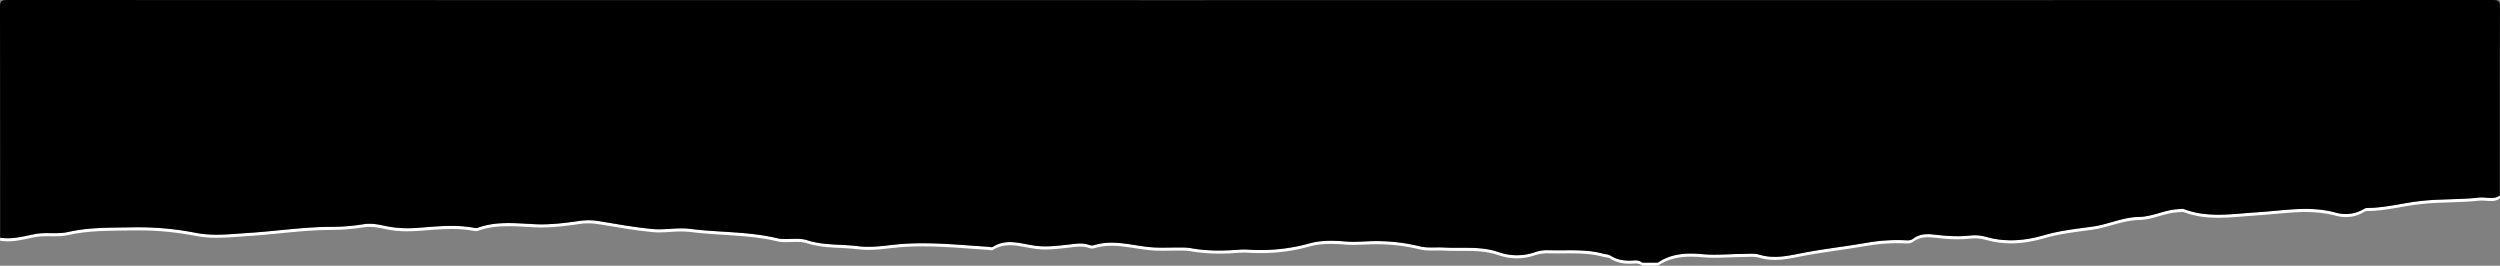 <svg xmlns="http://www.w3.org/2000/svg" width="1600.195" height="170.094" viewBox="0 0 1600.195 170.094">
  <rect x="0" y="0" width="1600.195" height="170.094" fill="#808080" stroke="none"/>
  <g id="Header_Background" data-name="Header Background" transform="translate(0.098 0)">
    <g id="bottom_white_border_fff_" data-name="bottom white border (#fff)" stroke-miterlimit="10">
      <path d="M 1252.778 152.179 C 1251.344 152.178 1249.924 152.139 1248.528 152.072 C 1249.928 152.139 1251.353 152.178 1252.778 152.179 Z M 320.983 143.876 C 322.324 143.807 323.724 143.771 325.196 143.768 C 323.74 143.771 322.338 143.807 320.983 143.876 Z M 1594.408 127.71 C 1594.249 127.71 1594.09 127.707 1593.93 127.703 C 1594.089 127.707 1594.248 127.709 1594.407 127.709 C 1594.5 127.709 1594.596 127.708 1594.694 127.707 C 1594.6 127.709 1594.505 127.71 1594.408 127.71 Z" stroke="none"/>
      <path d="M 1599.999 125.094 C 1599.999 125.76 1600 126.427 1600 127.094 C 1598.217 128.381 1596.33 128.71 1594.408 128.71 C 1592.402 128.71 1590.356 128.351 1588.349 128.351 C 1587.852 128.351 1587.357 128.373 1586.866 128.428 C 1574.337 129.826 1561.715 129.232 1549.102 130.648 C 1537.718 131.926 1526.574 135.046 1515.05 135.093 C 1514.266 135.096 1513.409 135.46 1512.712 135.87 C 1509.117 137.986 1505.333 138.961 1501.485 138.961 C 1499.283 138.961 1497.06 138.642 1494.841 138.035 C 1488.452 136.289 1482.07 135.704 1475.689 135.704 C 1465.407 135.704 1455.131 137.223 1444.855 137.848 C 1436.495 138.356 1428.124 139.408 1419.793 139.408 C 1412.469 139.408 1405.177 138.594 1397.956 135.881 C 1397.523 135.718 1397.046 135.665 1396.549 135.665 C 1395.728 135.665 1394.854 135.811 1394.038 135.85 C 1385.396 136.269 1377.651 140.727 1368.784 140.843 C 1358.623 140.975 1349.16 145.701 1339.079 147.058 C 1328.732 148.451 1318.364 149.583 1308.239 152.527 C 1301.255 154.558 1294.183 155.792 1287.064 155.792 C 1281.893 155.792 1276.698 155.14 1271.497 153.67 C 1268.979 152.959 1266.378 152.556 1263.819 152.556 C 1262.907 152.556 1262 152.608 1261.105 152.714 C 1258.34 153.042 1255.591 153.179 1252.849 153.179 C 1247.793 153.179 1242.763 152.712 1237.717 152.106 C 1236.42 151.95 1235.133 151.848 1233.863 151.848 C 1230.528 151.848 1227.313 152.552 1224.384 154.828 C 1223.516 155.503 1222.138 155.824 1220.952 155.824 C 1220.838 155.824 1220.724 155.821 1220.614 155.815 C 1218.526 155.7 1216.451 155.643 1214.383 155.643 C 1207.75 155.643 1201.187 156.233 1194.471 157.41 C 1180.279 159.898 1165.848 161.423 1151.729 164.279 C 1146.35 165.368 1141.168 166.386 1135.929 166.386 C 1132.668 166.386 1129.385 165.991 1126.018 164.974 C 1124.401 164.485 1122.668 164.356 1120.9 164.356 C 1118.971 164.356 1117 164.51 1115.092 164.521 C 1109.195 164.555 1103.265 164.992 1097.377 164.992 C 1094.783 164.992 1092.198 164.907 1089.627 164.666 C 1087.09 164.428 1084.594 164.279 1082.139 164.279 C 1074.677 164.279 1067.603 165.656 1060.999 170.094 L 1050.999 170.094 C 1049.755 168.923 1048.175 168.647 1046.669 168.647 C 1046.222 168.647 1045.781 168.671 1045.357 168.704 C 1044.455 168.773 1043.566 168.811 1042.688 168.811 C 1038.381 168.811 1034.347 167.913 1030.537 165.479 C 1029.348 164.719 1027.643 164.801 1026.202 164.399 C 1019.168 162.438 1012.024 162.162 1004.862 162.162 C 1002.054 162.162 999.244 162.204 996.437 162.204 C 994.705 162.204 992.973 162.188 991.245 162.136 C 990.925 162.126 990.604 162.121 990.28 162.121 C 987.78 162.121 985.181 162.425 982.876 163.237 C 978.847 164.657 974.762 165.366 970.723 165.366 C 966.864 165.366 963.047 164.718 959.363 163.425 C 951.832 160.781 944.174 160.572 936.518 160.572 C 935.087 160.572 933.656 160.58 932.226 160.58 C 929.423 160.58 926.623 160.552 923.834 160.386 C 922.94 160.333 922.045 160.316 921.149 160.316 C 919.449 160.316 917.745 160.378 916.033 160.378 C 913.597 160.378 911.144 160.251 908.666 159.638 C 899.534 157.379 890.152 156.313 880.783 156.313 C 879.736 156.313 878.688 156.327 877.642 156.353 C 873.826 156.449 870.016 156.76 866.195 156.76 C 864.709 156.76 863.222 156.713 861.732 156.588 C 858.43 156.312 855.051 156.1 851.706 156.1 C 847.113 156.1 842.585 156.5 838.412 157.681 C 827.89 160.66 817.438 162.008 806.806 162.008 C 803.904 162.008 800.987 161.907 798.053 161.712 C 797.454 161.672 796.853 161.655 796.25 161.655 C 795.189 161.655 794.124 161.709 793.069 161.792 C 788.793 162.129 784.523 162.339 780.26 162.339 C 774.068 162.339 767.889 161.896 761.729 160.756 C 759.789 160.397 757.767 160.417 755.781 160.392 C 755.206 160.385 754.632 160.381 754.057 160.381 C 750.687 160.381 747.306 160.49 743.938 160.49 C 740.993 160.49 738.057 160.407 735.146 160.095 C 727.218 159.245 719.36 157.3 711.423 157.3 C 707.683 157.3 703.924 157.732 700.134 158.915 C 699.753 159.034 699.322 159.09 698.884 159.09 C 698.291 159.09 697.686 158.987 697.176 158.796 C 695.252 158.076 693.329 157.835 691.405 157.835 C 688.721 157.835 686.036 158.303 683.343 158.588 C 678.573 159.092 673.884 159.684 669.069 159.684 C 667.249 159.684 665.41 159.599 663.544 159.393 C 657.891 158.769 652.101 156.939 646.346 156.939 C 642.64 156.939 638.948 157.698 635.317 160.027 C 635.102 160.165 634.83 160.213 634.527 160.213 C 633.865 160.213 633.054 159.982 632.372 159.938 C 618.399 159.033 604.444 157.683 590.453 157.684 C 583.667 157.684 576.87 158.001 570.063 158.841 C 565.331 159.425 560.432 159.95 555.669 159.95 C 553.469 159.95 551.297 159.838 549.185 159.568 C 538.341 158.18 527.174 159.193 516.617 155.757 C 514.332 155.013 512.003 154.829 509.671 154.829 C 507.366 154.829 505.059 155.009 502.79 155.009 C 500.961 155.009 499.156 154.892 497.399 154.468 C 478.978 150.024 460.077 150.883 441.498 148.462 C 439.711 148.229 437.924 148.144 436.137 148.144 C 431.311 148.144 426.491 148.764 421.701 148.764 C 420.325 148.764 418.95 148.713 417.58 148.581 C 406.525 147.518 395.542 145.596 384.58 143.731 C 381.811 143.26 379.065 142.955 376.322 142.955 C 374.771 142.955 373.221 143.052 371.669 143.272 C 363.3 144.456 355.081 145.596 346.538 145.596 C 345.119 145.596 343.69 145.565 342.252 145.497 C 336.696 145.234 331.041 144.768 325.389 144.768 C 318.726 144.768 312.068 145.416 305.593 147.809 C 305.301 147.917 304.969 147.959 304.63 147.959 C 304.285 147.959 303.933 147.916 303.611 147.853 C 298.693 146.9 293.784 146.567 288.873 146.567 C 281.737 146.567 274.598 147.271 267.436 147.798 C 265.178 147.964 262.887 148.06 260.591 148.06 C 255.878 148.06 251.146 147.656 246.652 146.631 C 243.168 145.836 239.743 145.209 236.364 145.209 C 235.047 145.209 233.736 145.304 232.432 145.522 C 225.526 146.676 218.719 147.148 211.698 147.167 C 194.061 147.216 176.567 149.966 158.962 151.074 C 152.135 151.504 145.326 152.2 138.545 152.2 C 134.089 152.2 129.645 151.899 125.219 151.024 C 113.029 148.613 100.652 147.45 88.396 147.45 C 87.118 147.45 85.84 147.463 84.565 147.488 C 70.899 147.759 56.991 147.366 43.452 150.48 C 40.669 151.12 37.866 151.239 35.048 151.239 C 33.378 151.239 31.703 151.197 30.024 151.197 C 27.428 151.197 24.822 151.297 22.213 151.806 C 16.535 152.913 10.761 154.488 4.862 154.488 C 3.25 154.488 1.63 154.371 -0.001 154.094 C -0.001 153.427 -0 152.76 -0 152.094 C 1.631 152.371 3.251 152.488 4.862 152.488 C 10.761 152.488 16.535 150.913 22.213 149.806 C 24.823 149.297 27.428 149.197 30.024 149.197 C 31.703 149.197 33.378 149.239 35.048 149.239 C 37.866 149.239 40.67 149.12 43.452 148.48 C 56.991 145.366 70.899 145.759 84.565 145.488 C 85.841 145.463 87.117 145.45 88.396 145.45 C 100.651 145.45 113.03 146.614 125.219 149.024 C 129.645 149.899 134.088 150.2 138.545 150.2 C 145.325 150.2 152.136 149.504 158.962 149.074 C 176.567 147.966 194.061 145.216 211.698 145.167 C 218.719 145.148 225.526 144.676 232.432 143.522 C 233.736 143.304 235.046 143.209 236.364 143.209 C 239.743 143.209 243.169 143.836 246.652 144.631 C 251.147 145.657 255.878 146.06 260.591 146.06 C 262.887 146.06 265.179 145.964 267.436 145.798 C 274.599 145.271 281.736 144.567 288.873 144.567 C 293.784 144.567 298.694 144.9 303.611 145.853 C 303.933 145.916 304.285 145.959 304.63 145.959 C 304.969 145.959 305.301 145.917 305.593 145.809 C 312.068 143.416 318.725 142.768 325.389 142.768 C 331.04 142.768 336.697 143.234 342.252 143.497 C 343.691 143.565 345.119 143.596 346.538 143.596 C 355.08 143.596 363.301 142.456 371.669 141.272 C 373.222 141.052 374.771 140.955 376.322 140.955 C 379.065 140.955 381.811 141.26 384.58 141.731 C 395.542 143.596 406.525 145.518 417.58 146.581 C 418.951 146.713 420.324 146.764 421.701 146.764 C 426.491 146.764 431.311 146.144 436.137 146.144 C 437.924 146.144 439.712 146.229 441.498 146.462 C 460.077 148.883 478.978 148.024 497.399 152.468 C 499.157 152.892 500.96 153.009 502.79 153.009 C 505.059 153.009 507.366 152.829 509.671 152.829 C 512.002 152.829 514.332 153.014 516.617 153.757 C 527.174 157.193 538.341 156.18 549.185 157.568 C 551.297 157.838 553.468 157.95 555.669 157.95 C 560.432 157.95 565.331 157.425 570.063 156.841 C 576.871 156.001 583.665 155.684 590.453 155.684 C 604.443 155.684 618.4 157.033 632.372 157.938 C 633.054 157.982 633.865 158.213 634.527 158.213 C 634.83 158.213 635.103 158.165 635.317 158.027 C 638.949 155.697 642.639 154.939 646.346 154.939 C 652.1 154.939 657.891 156.769 663.544 157.393 C 665.411 157.599 667.249 157.684 669.069 157.684 C 673.883 157.684 678.573 157.092 683.343 156.588 C 686.036 156.303 688.721 155.835 691.405 155.835 C 693.328 155.835 695.252 156.076 697.176 156.796 C 697.686 156.987 698.291 157.09 698.884 157.09 C 699.322 157.09 699.753 157.034 700.134 156.915 C 703.925 155.732 707.682 155.3 711.423 155.3 C 719.359 155.3 727.219 157.245 735.146 158.095 C 738.058 158.407 740.993 158.49 743.938 158.49 C 747.306 158.49 750.687 158.381 754.057 158.381 C 754.632 158.381 755.207 158.385 755.781 158.392 C 757.767 158.417 759.789 158.397 761.729 158.756 C 767.89 159.896 774.067 160.339 780.26 160.339 C 784.523 160.339 788.793 160.129 793.069 159.792 C 794.124 159.709 795.189 159.655 796.25 159.655 C 796.853 159.655 797.454 159.672 798.053 159.712 C 800.987 159.907 803.903 160.008 806.806 160.008 C 817.437 160.008 827.891 158.66 838.412 155.681 C 842.585 154.499 847.113 154.1 851.706 154.1 C 855.051 154.1 858.431 154.312 861.732 154.588 C 863.222 154.713 864.709 154.76 866.195 154.76 C 870.016 154.76 873.826 154.449 877.642 154.353 C 878.689 154.327 879.735 154.313 880.783 154.313 C 890.151 154.313 899.534 155.379 908.666 157.638 C 911.145 158.252 913.596 158.378 916.033 158.378 C 917.745 158.378 919.449 158.316 921.149 158.316 C 922.045 158.316 922.94 158.333 923.834 158.386 C 926.624 158.552 929.422 158.58 932.226 158.58 C 933.656 158.58 935.087 158.572 936.518 158.572 C 944.173 158.572 951.833 158.781 959.363 161.425 C 963.047 162.719 966.863 163.366 970.723 163.366 C 974.761 163.366 978.847 162.657 982.876 161.237 C 985.182 160.425 987.78 160.121 990.28 160.121 C 990.604 160.121 990.926 160.126 991.245 160.136 C 992.974 160.188 994.704 160.204 996.437 160.204 C 999.244 160.204 1002.054 160.162 1004.862 160.162 C 1012.023 160.162 1019.169 160.438 1026.202 162.399 C 1027.643 162.801 1029.348 162.719 1030.537 163.479 C 1034.347 165.913 1038.38 166.811 1042.688 166.811 C 1043.566 166.811 1044.456 166.773 1045.357 166.704 C 1045.781 166.671 1046.221 166.647 1046.669 166.647 C 1048.174 166.647 1049.755 166.923 1050.999 168.094 L 1060.999 168.094 C 1067.604 163.656 1074.676 162.279 1082.139 162.279 C 1084.594 162.279 1087.091 162.428 1089.627 162.666 C 1092.198 162.907 1094.783 162.992 1097.377 162.992 C 1103.265 162.992 1109.195 162.555 1115.092 162.521 C 1117 162.51 1118.971 162.356 1120.9 162.356 C 1122.668 162.356 1124.401 162.485 1126.018 162.974 C 1129.385 163.991 1132.668 164.386 1135.929 164.386 C 1141.168 164.386 1146.35 163.367 1151.729 162.279 C 1165.848 159.423 1180.279 157.898 1194.471 155.41 C 1201.188 154.233 1207.75 153.643 1214.383 153.643 C 1216.451 153.643 1218.526 153.7 1220.614 153.815 C 1220.725 153.821 1220.838 153.824 1220.952 153.824 C 1222.138 153.824 1223.516 153.503 1224.384 152.828 C 1227.314 150.552 1230.527 149.848 1233.863 149.848 C 1235.133 149.848 1236.421 149.95 1237.717 150.106 C 1242.763 150.712 1247.793 151.179 1252.849 151.179 C 1255.591 151.179 1258.341 151.042 1261.105 150.714 C 1262.001 150.608 1262.907 150.556 1263.819 150.556 C 1266.378 150.556 1268.979 150.959 1271.497 151.67 C 1276.698 153.14 1281.893 153.792 1287.064 153.792 C 1294.182 153.792 1301.256 152.558 1308.239 150.527 C 1318.364 147.583 1328.732 146.451 1339.079 145.058 C 1349.16 143.701 1358.623 138.975 1368.784 138.843 C 1377.651 138.727 1385.396 134.269 1394.038 133.85 C 1394.854 133.811 1395.728 133.665 1396.549 133.665 C 1397.046 133.665 1397.523 133.718 1397.956 133.881 C 1405.178 136.595 1412.469 137.408 1419.793 137.408 C 1428.123 137.408 1436.496 136.356 1444.855 135.848 C 1455.133 135.223 1465.406 133.704 1475.689 133.704 C 1482.069 133.704 1488.453 134.289 1494.841 136.035 C 1497.061 136.642 1499.283 136.961 1501.485 136.961 C 1505.333 136.961 1509.118 135.986 1512.712 133.87 C 1513.409 133.46 1514.266 133.096 1515.05 133.093 C 1526.574 133.046 1537.718 129.926 1549.102 128.648 C 1561.715 127.232 1574.337 127.826 1586.866 126.428 C 1587.358 126.373 1587.852 126.351 1588.349 126.351 C 1590.356 126.351 1592.401 126.709 1594.407 126.709 C 1596.329 126.709 1598.216 126.38 1599.999 125.094 Z" stroke="none" fill="#fff"/>
    </g>
    <path id="Torn_background_000_" data-name="Torn background (#000)" d="M1061,168.094h-10c-1.614-1.519-3.794-1.532-5.642-1.39-5.322.409-10.233-.295-14.82-3.225-1.189-.76-2.894-.678-4.335-1.08-11.492-3.2-23.283-1.91-34.957-2.263a23.537,23.537,0,0,0-8.369,1.1,35.008,35.008,0,0,1-23.513.188c-11.7-4.108-23.706-2.337-35.529-3.039-5-.3-10.029.524-15.168-.748a116.949,116.949,0,0,0-31.024-3.285c-5.3.134-10.589.68-15.91.235-7.834-.655-16.108-.949-23.32,1.093a117.373,117.373,0,0,1-40.359,4.031,34.561,34.561,0,0,0-4.984.08c-10.487.827-20.938.889-31.34-1.036a35.274,35.274,0,0,0-5.948-.364c-6.882-.089-13.825.433-20.635-.3-11.664-1.25-23.18-4.873-35.012-1.18a4.888,4.888,0,0,1-2.958-.119c-4.609-1.725-9.21-.7-13.833-.208-6.573.694-12.995,1.556-19.8.805-9.294-1.026-18.957-5.312-28.227.634-.682.438-1.95-.025-2.945-.089-20.75-1.344-41.466-3.668-62.309-1.1-6.918.854-14.194,1.582-20.878.726-10.844-1.387-22.011-.374-32.568-3.81-6.365-2.071-13.074.193-19.218-1.289-18.421-4.444-37.322-3.585-55.9-6.006-8-1.042-16.012.879-23.918.119-11.055-1.063-22.038-2.985-33-4.85a41.618,41.618,0,0,0-12.911-.459c-9.758,1.381-19.316,2.7-29.418,2.225-12.1-.573-24.69-2.111-36.658,2.312a3.883,3.883,0,0,1-1.982.044c-12.063-2.337-24.084-.945-36.175-.055a71.172,71.172,0,0,1-20.784-1.167c-4.842-1.1-9.571-1.886-14.22-1.109a126.649,126.649,0,0,1-20.734,1.645c-17.637.049-35.131,2.8-52.736,3.907-11.313.712-22.582,2.157-33.743-.05a190.541,190.541,0,0,0-40.654-3.536c-13.666.271-27.574-.122-41.113,2.992-6.982,1.605-14.095-.068-21.239,1.326C14.984,151.216,7.6,153.383,0,152.094q0-73.75-.1-147.5C-.109.843.75,0,4.5,0Q501.749.152,999,.094,1297.25.094,1595.5,0c3.75,0,4.613.842,4.6,4.594-.157,40.166-.1,80.333-.1,120.5-4.1,2.963-8.758.846-13.133,1.334-12.529,1.4-25.151.8-37.764,2.22-11.384,1.278-22.528,4.4-34.052,4.445a4.968,4.968,0,0,0-2.338.777,22.493,22.493,0,0,1-17.871,2.165c-16.683-4.56-33.332-1.2-49.986-.187-15.709.954-31.464,3.833-46.9-1.967-1.149-.432-2.608-.094-3.918-.031-8.642.419-16.387,4.877-25.254,4.993-10.161.132-19.624,4.858-29.705,6.215-10.347,1.393-20.715,2.525-30.841,5.469-12.056,3.506-24.381,4.637-36.741,1.143a26.877,26.877,0,0,0-10.392-.956c-7.862.933-15.6.326-23.388-.608-4.7-.565-9.288-.421-13.333,2.722a6.062,6.062,0,0,1-3.77.987,113.476,113.476,0,0,0-26.143,1.6c-14.192,2.488-28.623,4.013-42.742,6.869-8.727,1.766-16.934,3.347-25.711.695-3.381-1.022-7.27-.474-10.926-.453-8.494.049-17.056.934-25.465.145C1079.379,161.705,1069.776,162.2,1061,168.094Z"/>
  </g>
</svg>
